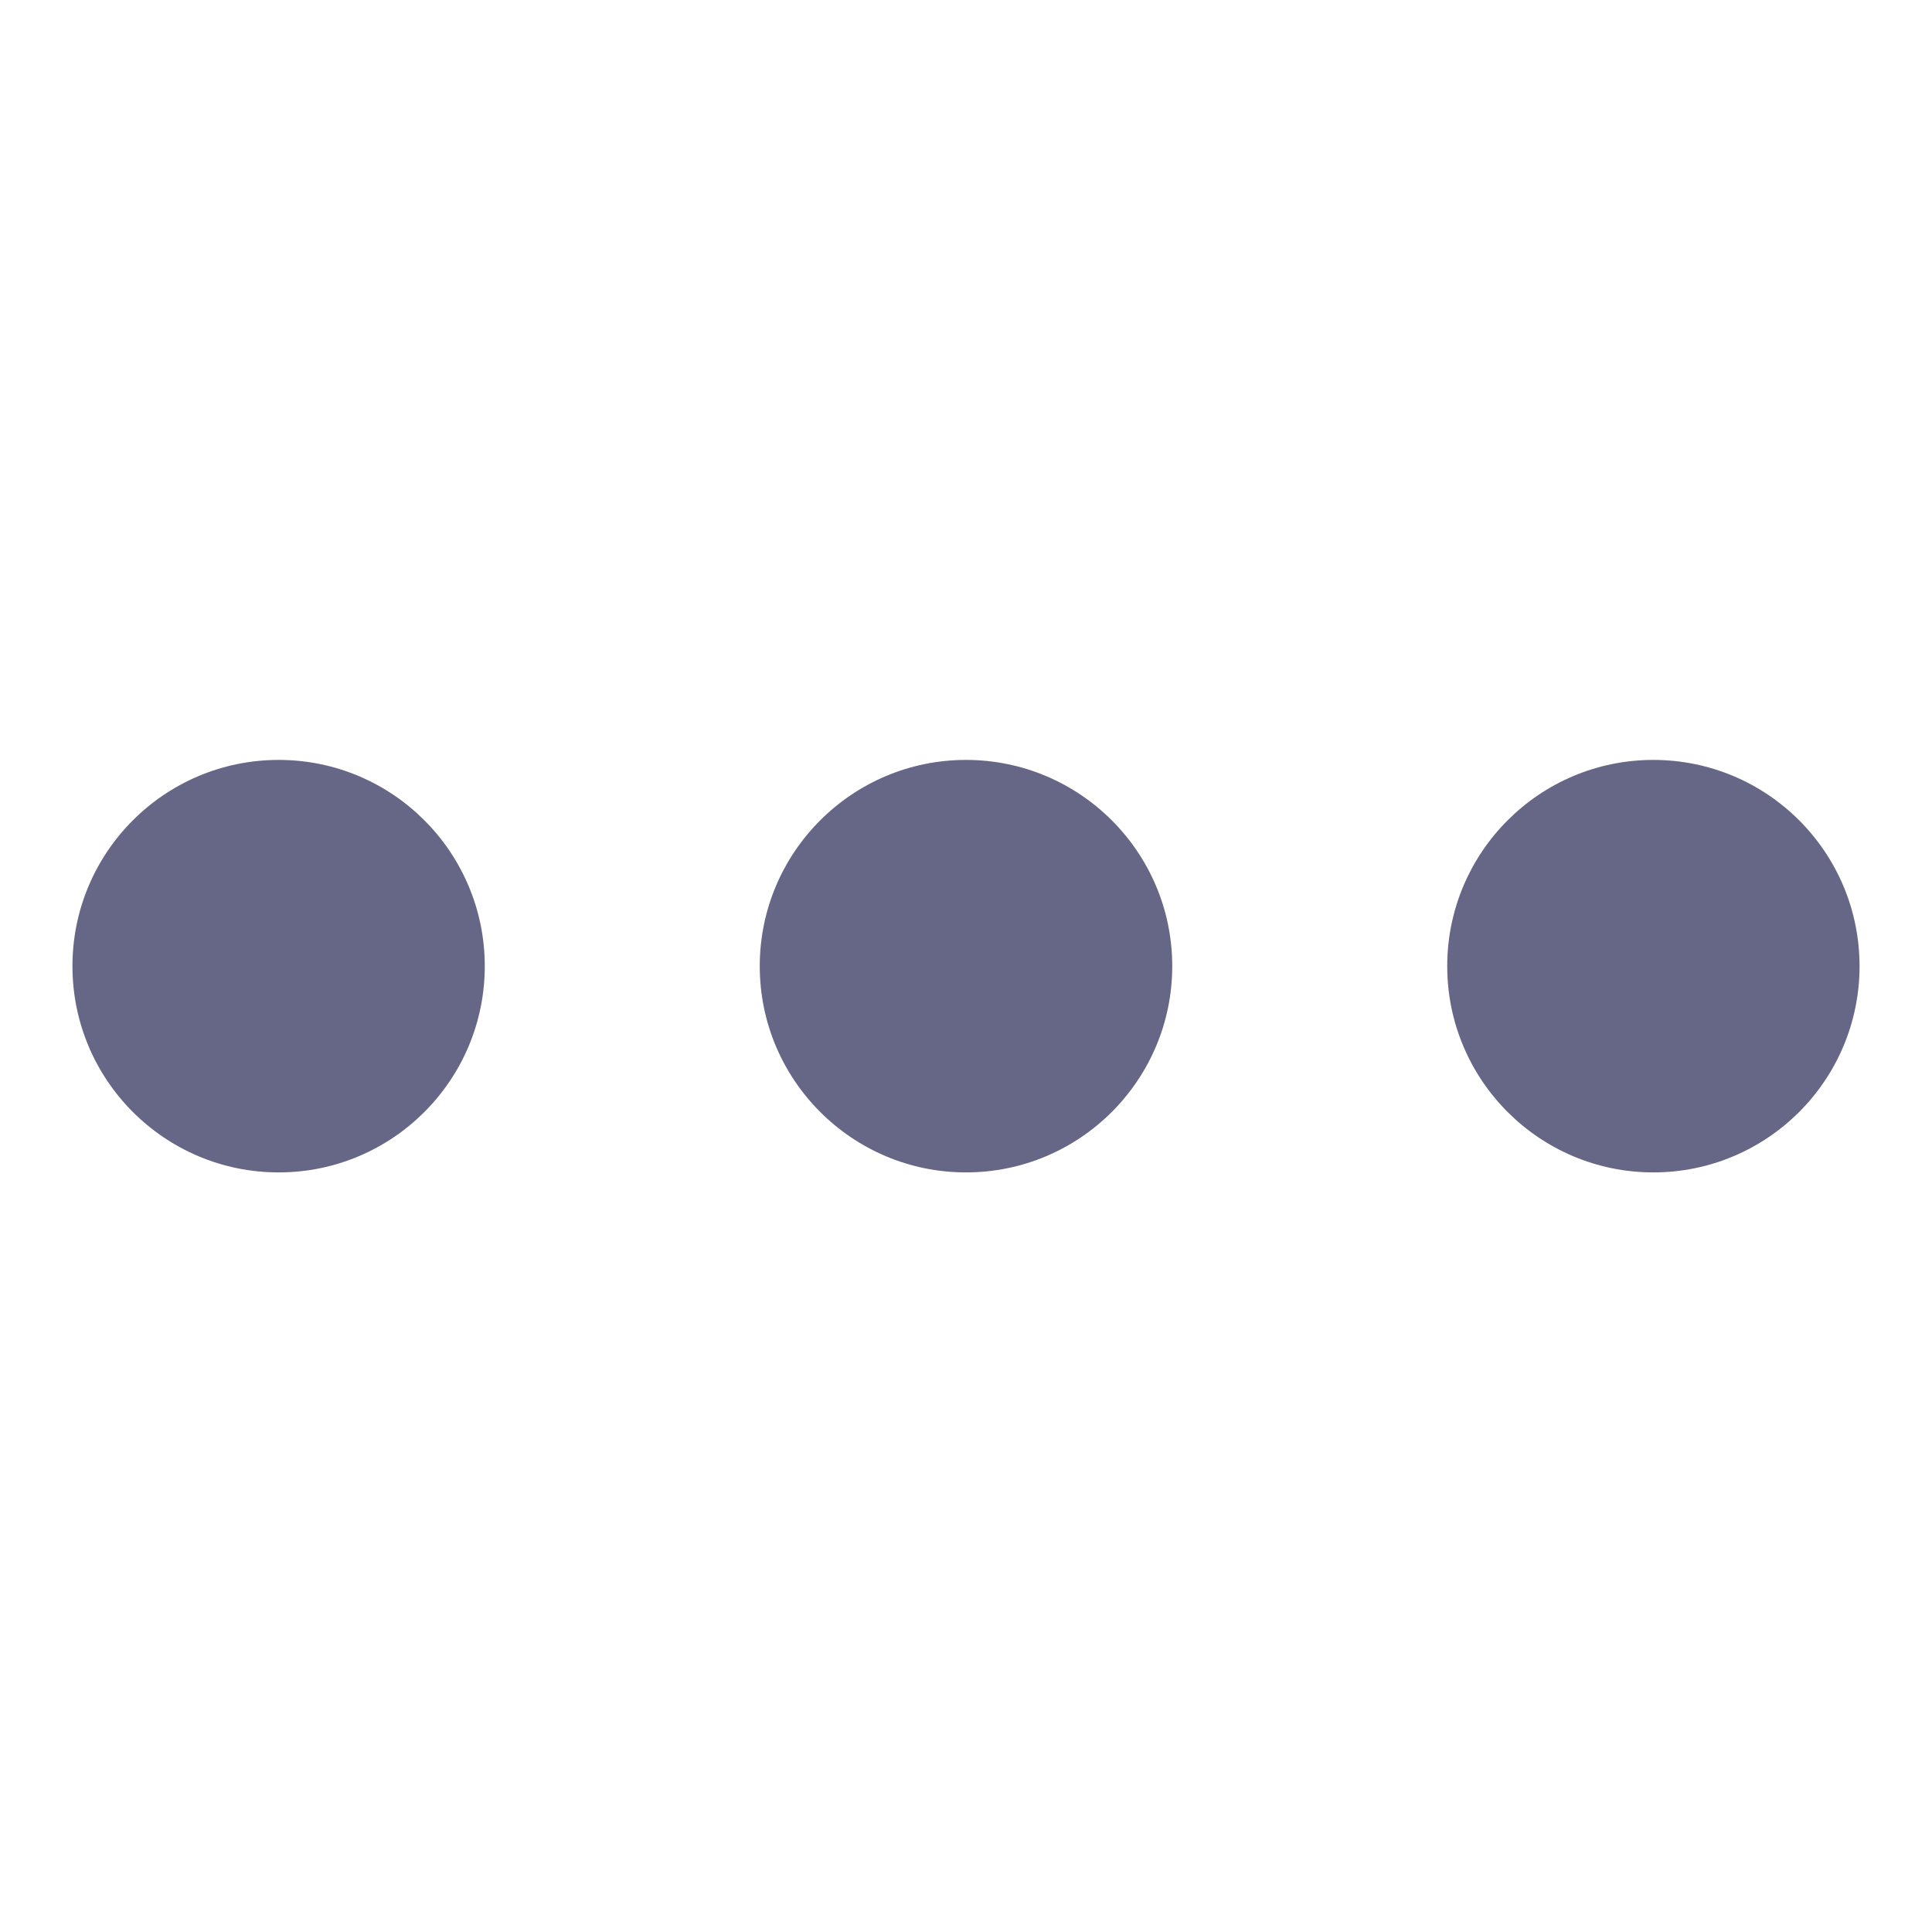 <svg width="12" height="12" viewBox="0 0 12 12" fill="none" xmlns="http://www.w3.org/2000/svg">
<path d="M1.731 7.282C2.438 7.282 3.011 6.708 3.011 6.001C3.011 5.294 2.438 4.72 1.731 4.72C1.023 4.72 0.45 5.294 0.45 6.001C0.45 6.708 1.023 7.282 1.731 7.282Z" fill="#666687"/>
<path d="M6 7.282C6.707 7.282 7.281 6.708 7.281 6.001C7.281 5.294 6.707 4.72 6 4.72C5.293 4.72 4.719 5.294 4.719 6.001C4.719 6.708 5.293 7.282 6 7.282Z" fill="#666687"/>
<path d="M10.269 7.282C10.977 7.282 11.55 6.708 11.55 6.001C11.55 5.294 10.977 4.72 10.269 4.72C9.562 4.72 8.989 5.294 8.989 6.001C8.989 6.708 9.562 7.282 10.269 7.282Z" fill="#666687"/>
</svg>
